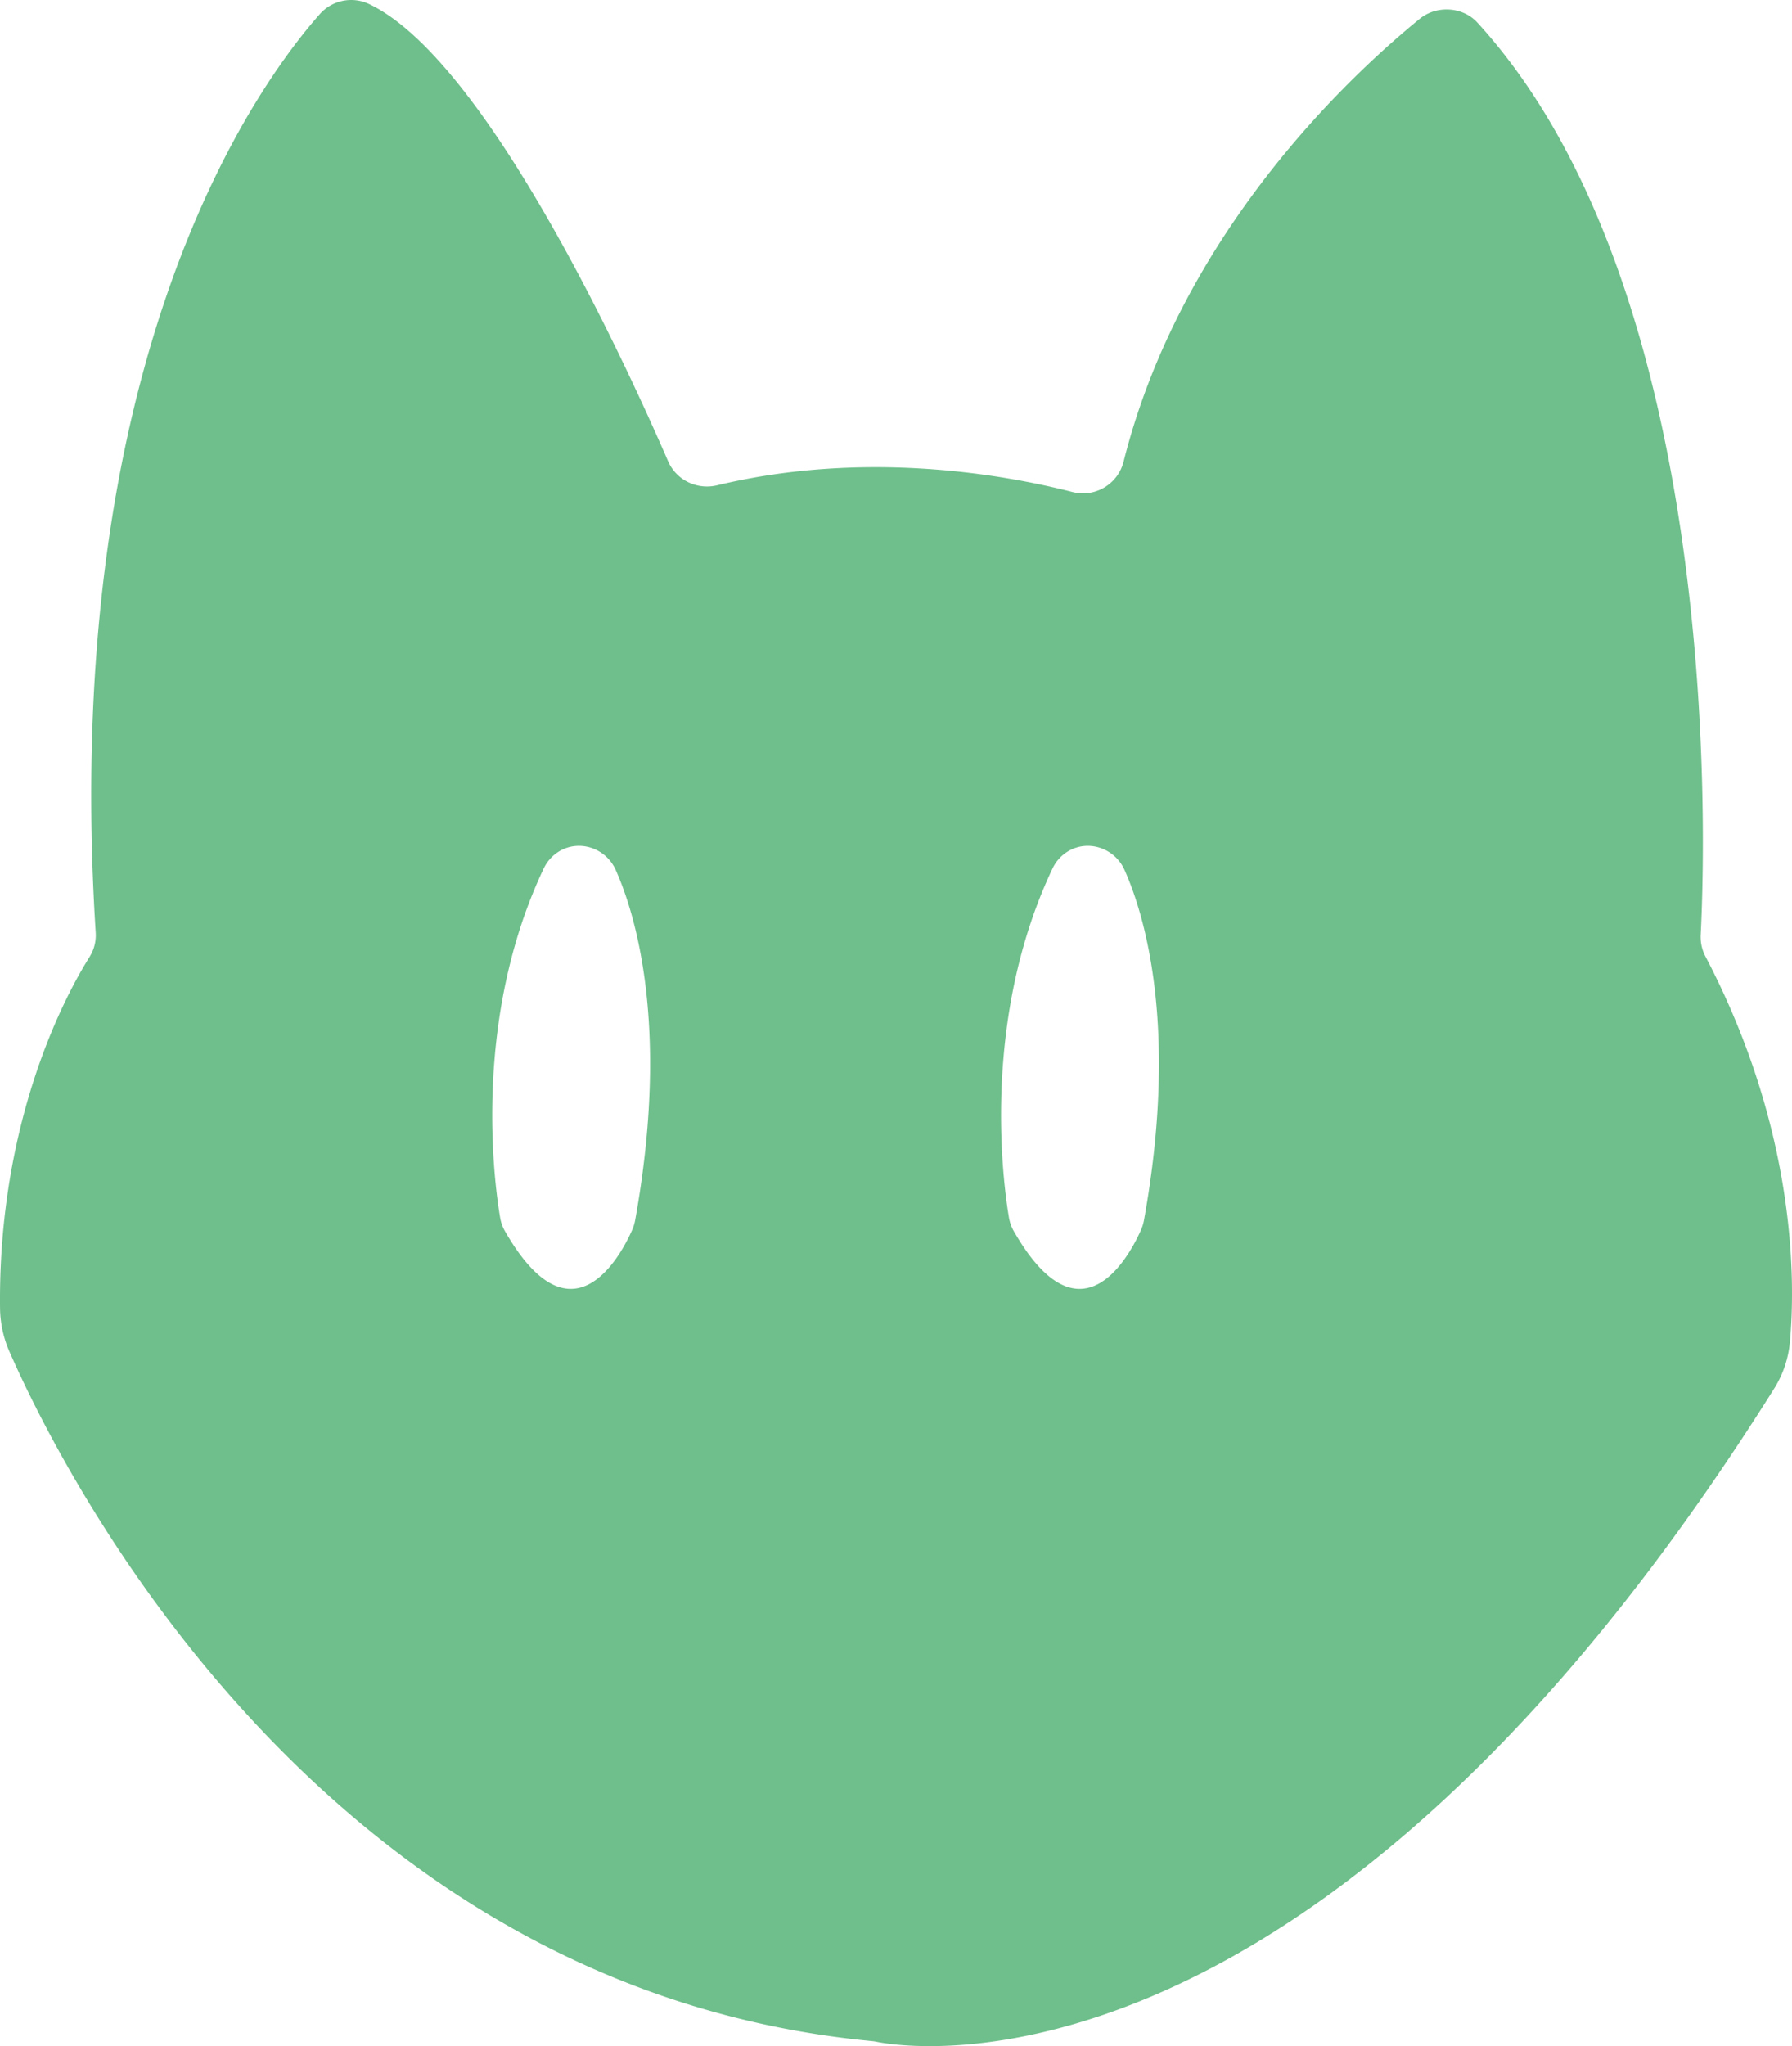 <svg id="BASE" xmlns="http://www.w3.org/2000/svg" viewBox="0 0 2001.27 2283.98">
    <path fill='#6EBF8B' d="M-2950.32-3300.34a46.91,46.91,0,0,1-5.4-24.13c5-96.08,26-717.54-249.48-1018.52-16.26-17.76-45.49-19.43-64.17-4.22-77.82,63.34-266.61,238.78-330.87,494.61a46.77,46.77,0,0,1-57.09,33.68c-75-19.19-230.66-47.33-396.71-7.5-22.49,5.4-45.65-5.64-54.86-26.85-49.16-113.26-203.43-448.17-333.78-510.3a46.75,46.75,0,0,0-55.14,11.2c-69.3,78.23-291.14,381.75-250.29,1025.1a45.53,45.53,0,0,1-6.78,27.14c-25.14,40-102.2,179.92-100.07,391.41a124.59,124.59,0,0,0,10.24,48.71c54.23,124.16,342.5,711.63,964,770.28a34.13,34.13,0,0,1,3.63.53c29.48,6.21,490.12,88.09,1003.45-728.94a117.41,117.41,0,0,0,17.54-51.71C-2850-2936-2848-3104.93-2950.32-3300.34Zm-1195.36,294.19a49.34,49.34,0,0,1-3.46,11.19c-12.08,27.16-66.86,132.21-142,1a45.81,45.81,0,0,1-5.36-15.14c-6.8-40.28-31.08-221.8,48.87-390a44.47,44.47,0,0,1,17.21-18.81c22.71-13.56,52.25-3.33,63,20.81C-4146.21-3349.68-4106.33-3224-4145.68-3006.15Zm568.28,0a48.85,48.85,0,0,1-3.46,11.19c-12.08,27.16-66.85,132.21-142,1a45.59,45.59,0,0,1-5.36-15.14c-6.8-40.28-31.09-221.8,48.87-390a44.4,44.4,0,0,1,17.21-18.81c22.7-13.56,52.24-3.33,63,20.81C-3577.93-3349.68-3538-3224-3577.4-3006.15Z" transform="translate(4855 4368.13)" />
</svg>